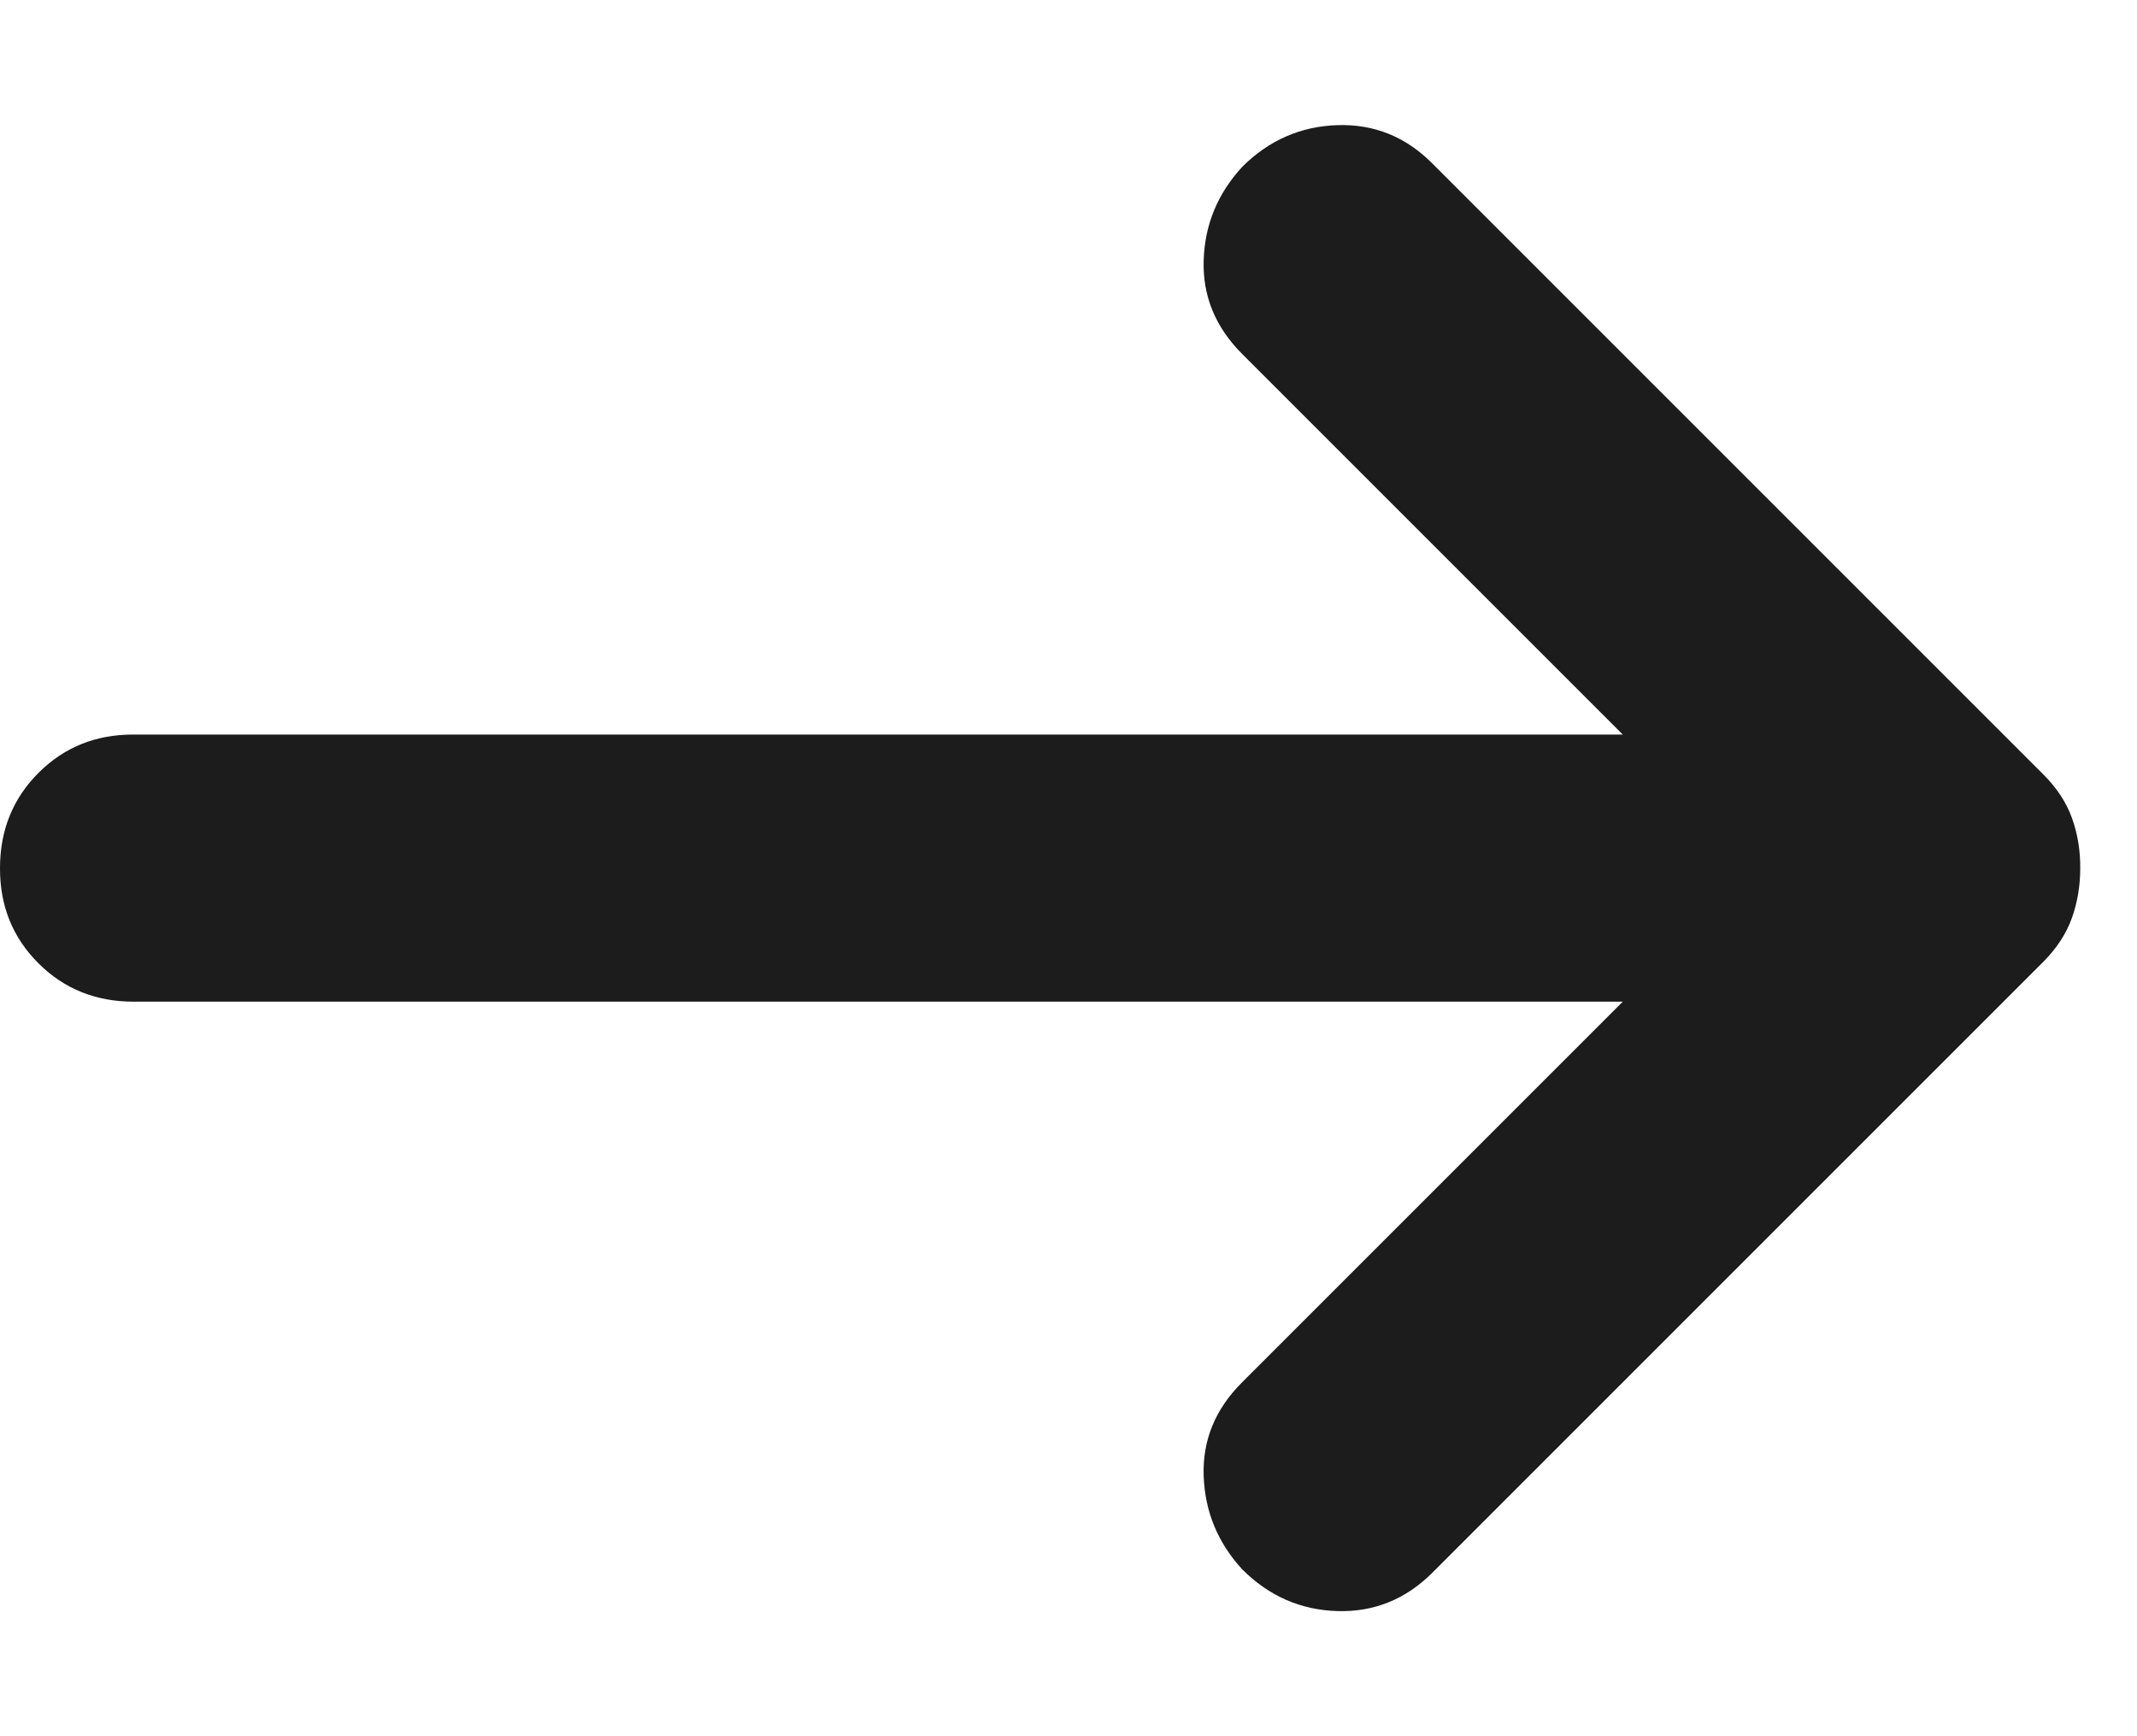 <svg width="16" height="13" viewBox="0 0 16 13" fill="none" xmlns="http://www.w3.org/2000/svg">
<path d="M12.15 7.5H1C0.717 7.5 0.479 7.404 0.287 7.212C0.095 7.02 -0.001 6.783 3.4602e-06 6.5C3.4602e-06 6.217 0.096 5.979 0.288 5.787C0.48 5.595 0.717 5.499 1 5.5H12.15L9.3 2.65C9.1 2.45 9.004 2.217 9.012 1.95C9.02 1.683 9.116 1.45 9.3 1.25C9.5 1.05 9.738 0.946 10.013 0.937C10.288 0.928 10.526 1.024 10.725 1.225L15.3 5.8C15.4 5.9 15.471 6.008 15.513 6.125C15.555 6.242 15.576 6.367 15.575 6.5C15.575 6.633 15.554 6.758 15.512 6.875C15.47 6.992 15.399 7.1 15.3 7.2L10.725 11.775C10.525 11.975 10.288 12.071 10.013 12.063C9.738 12.055 9.501 11.951 9.3 11.75C9.117 11.55 9.021 11.317 9.012 11.05C9.003 10.783 9.099 10.55 9.3 10.35L12.15 7.5Z" fill="#1C1C1C"/>
</svg>

